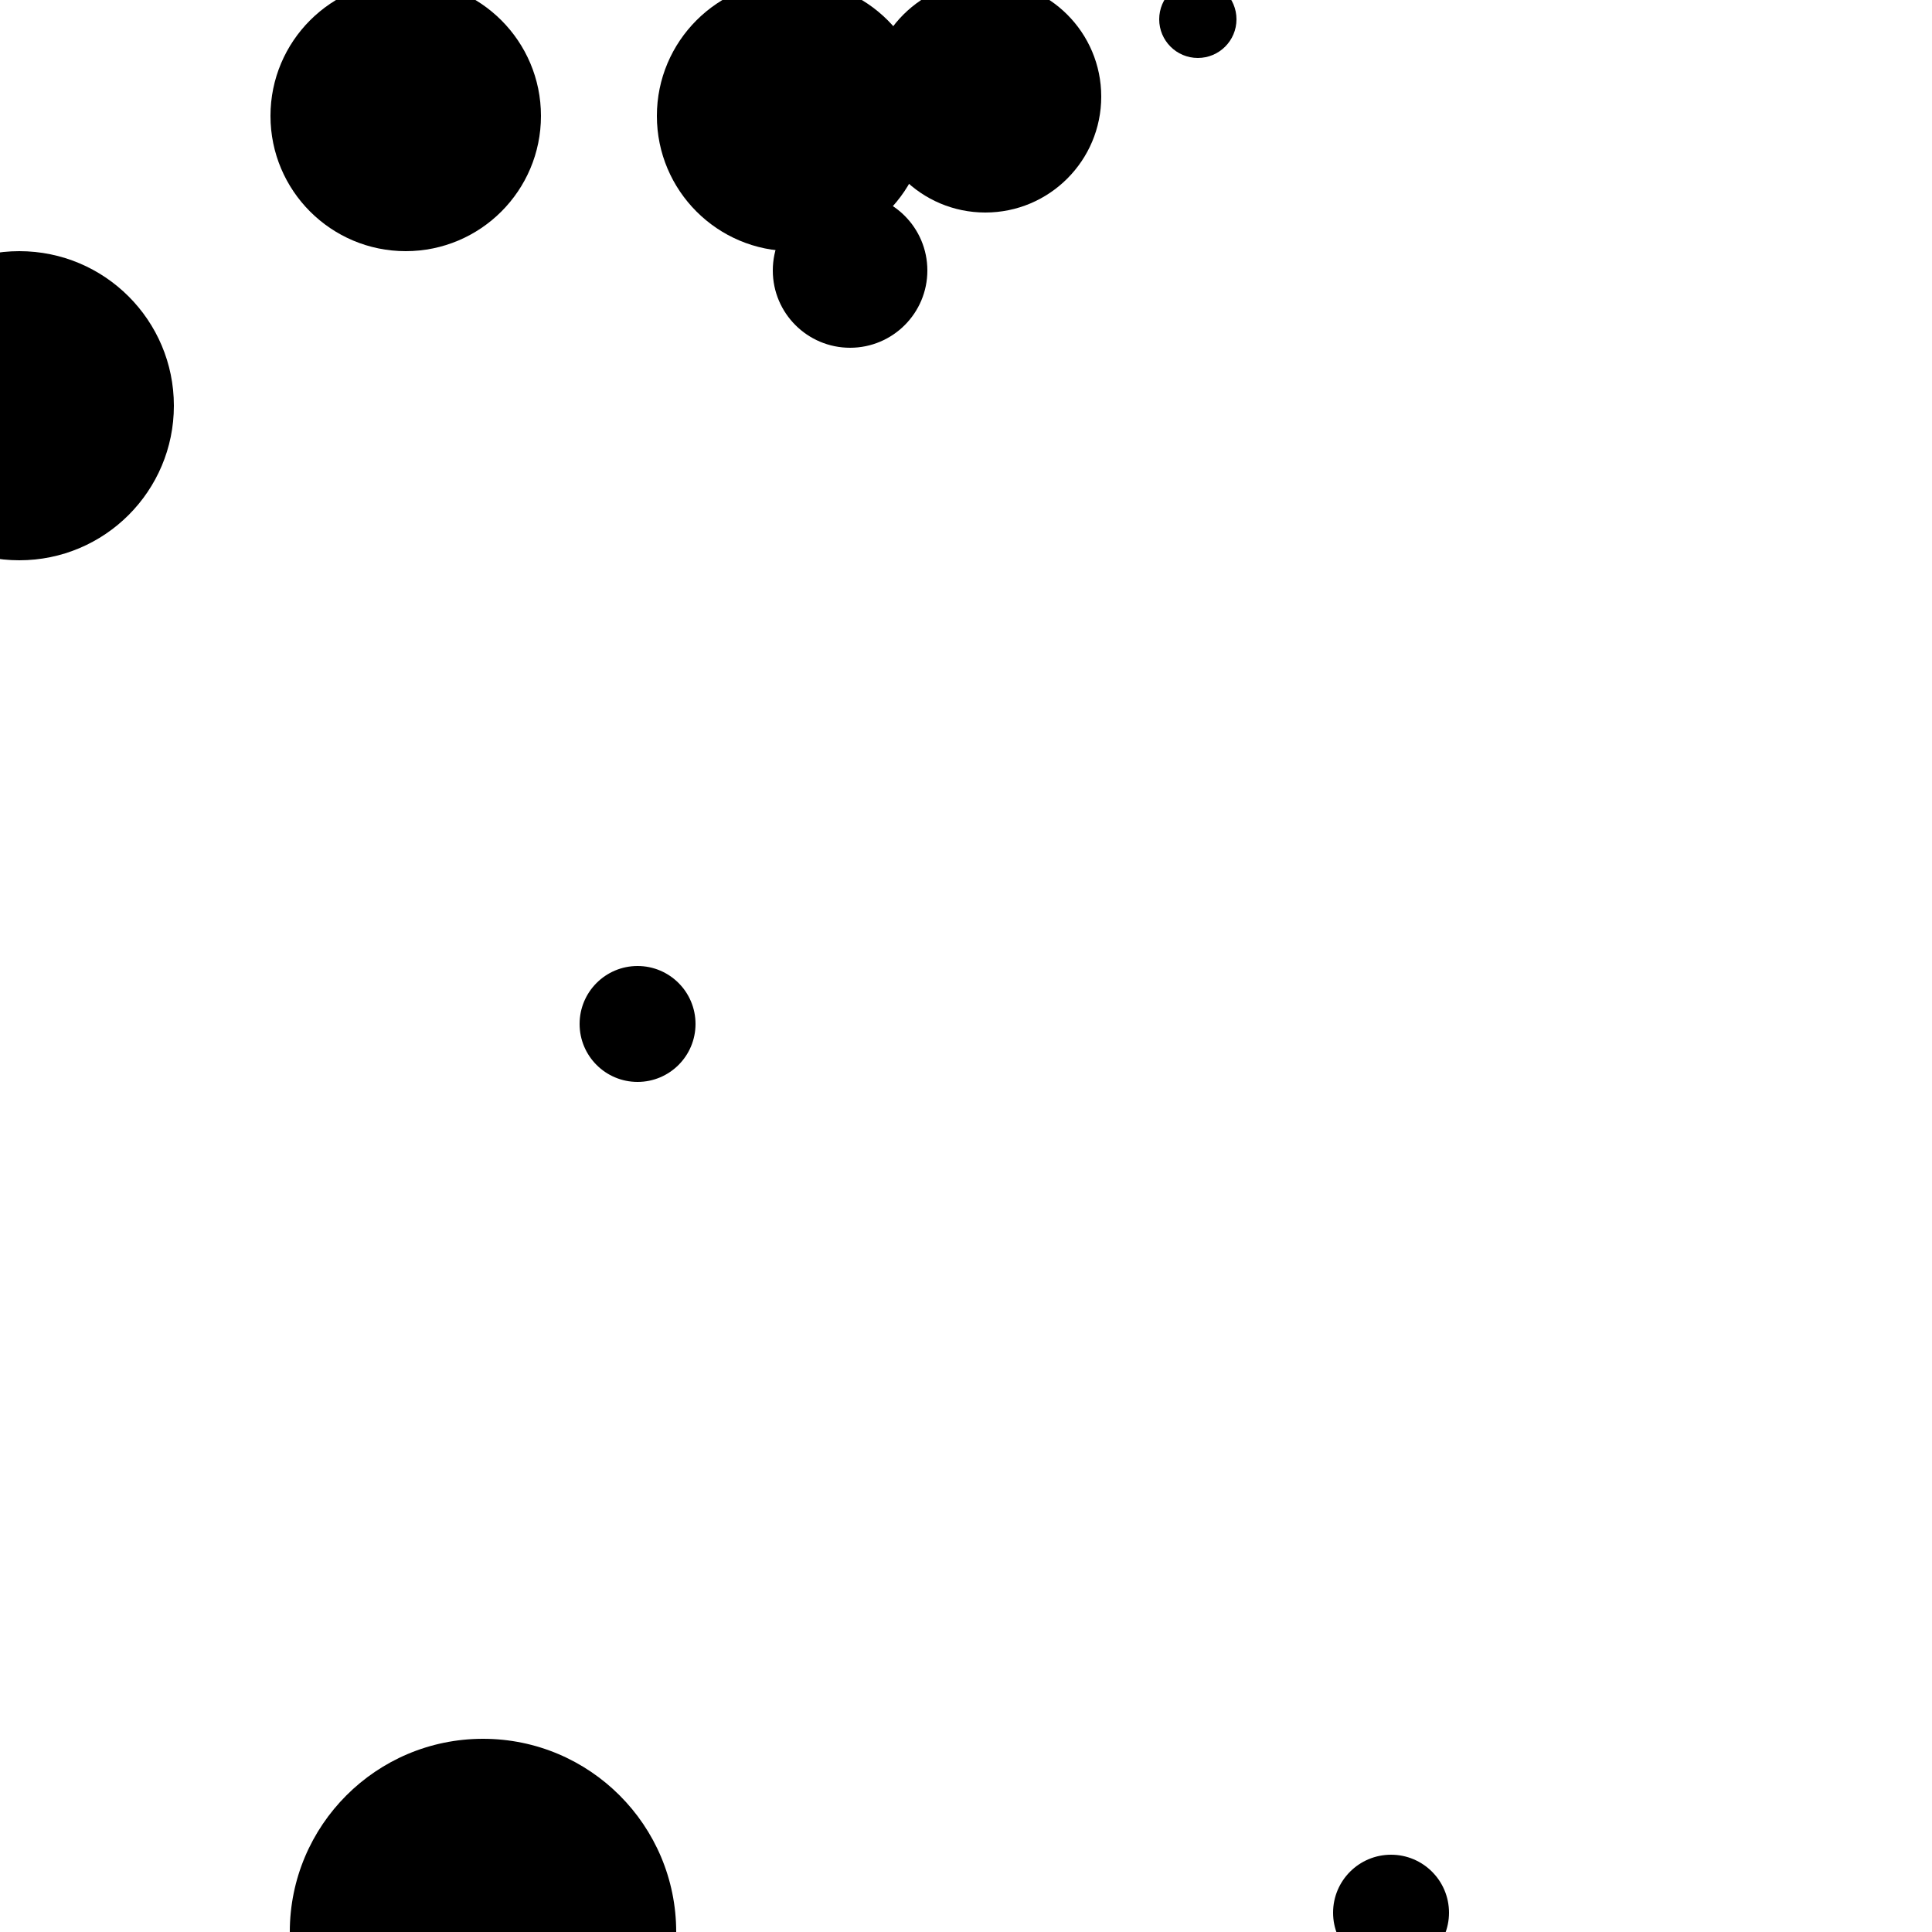 <?xml version="1.0"?>
<!DOCTYPE svg PUBLIC "-//W3C//DTD SVG 1.1//EN"
  "http://www.w3.org/Graphics/SVG/1.1/DTD/svg11.dtd">

<svg xmlns="http://www.w3.org/2000/svg" width="100" height="100">
  <circle cx="62" cy="1" r="2" fill="black"/>
  <circle cx="41" cy="6" r="7" fill="black"/>
  <circle cx="72" cy="99" r="3" fill="black"/>
  <circle cx="25" cy="100" r="10" fill="black"/>
  <circle cx="21" cy="6" r="7" fill="black"/>
  <circle cx="33" cy="53" r="3" fill="black"/>
  <circle cx="1" cy="21" r="8" fill="black"/>
  <circle cx="51" cy="5" r="6" fill="black"/>
  <circle cx="44" cy="14" r="4" fill="black"/>
</svg>

